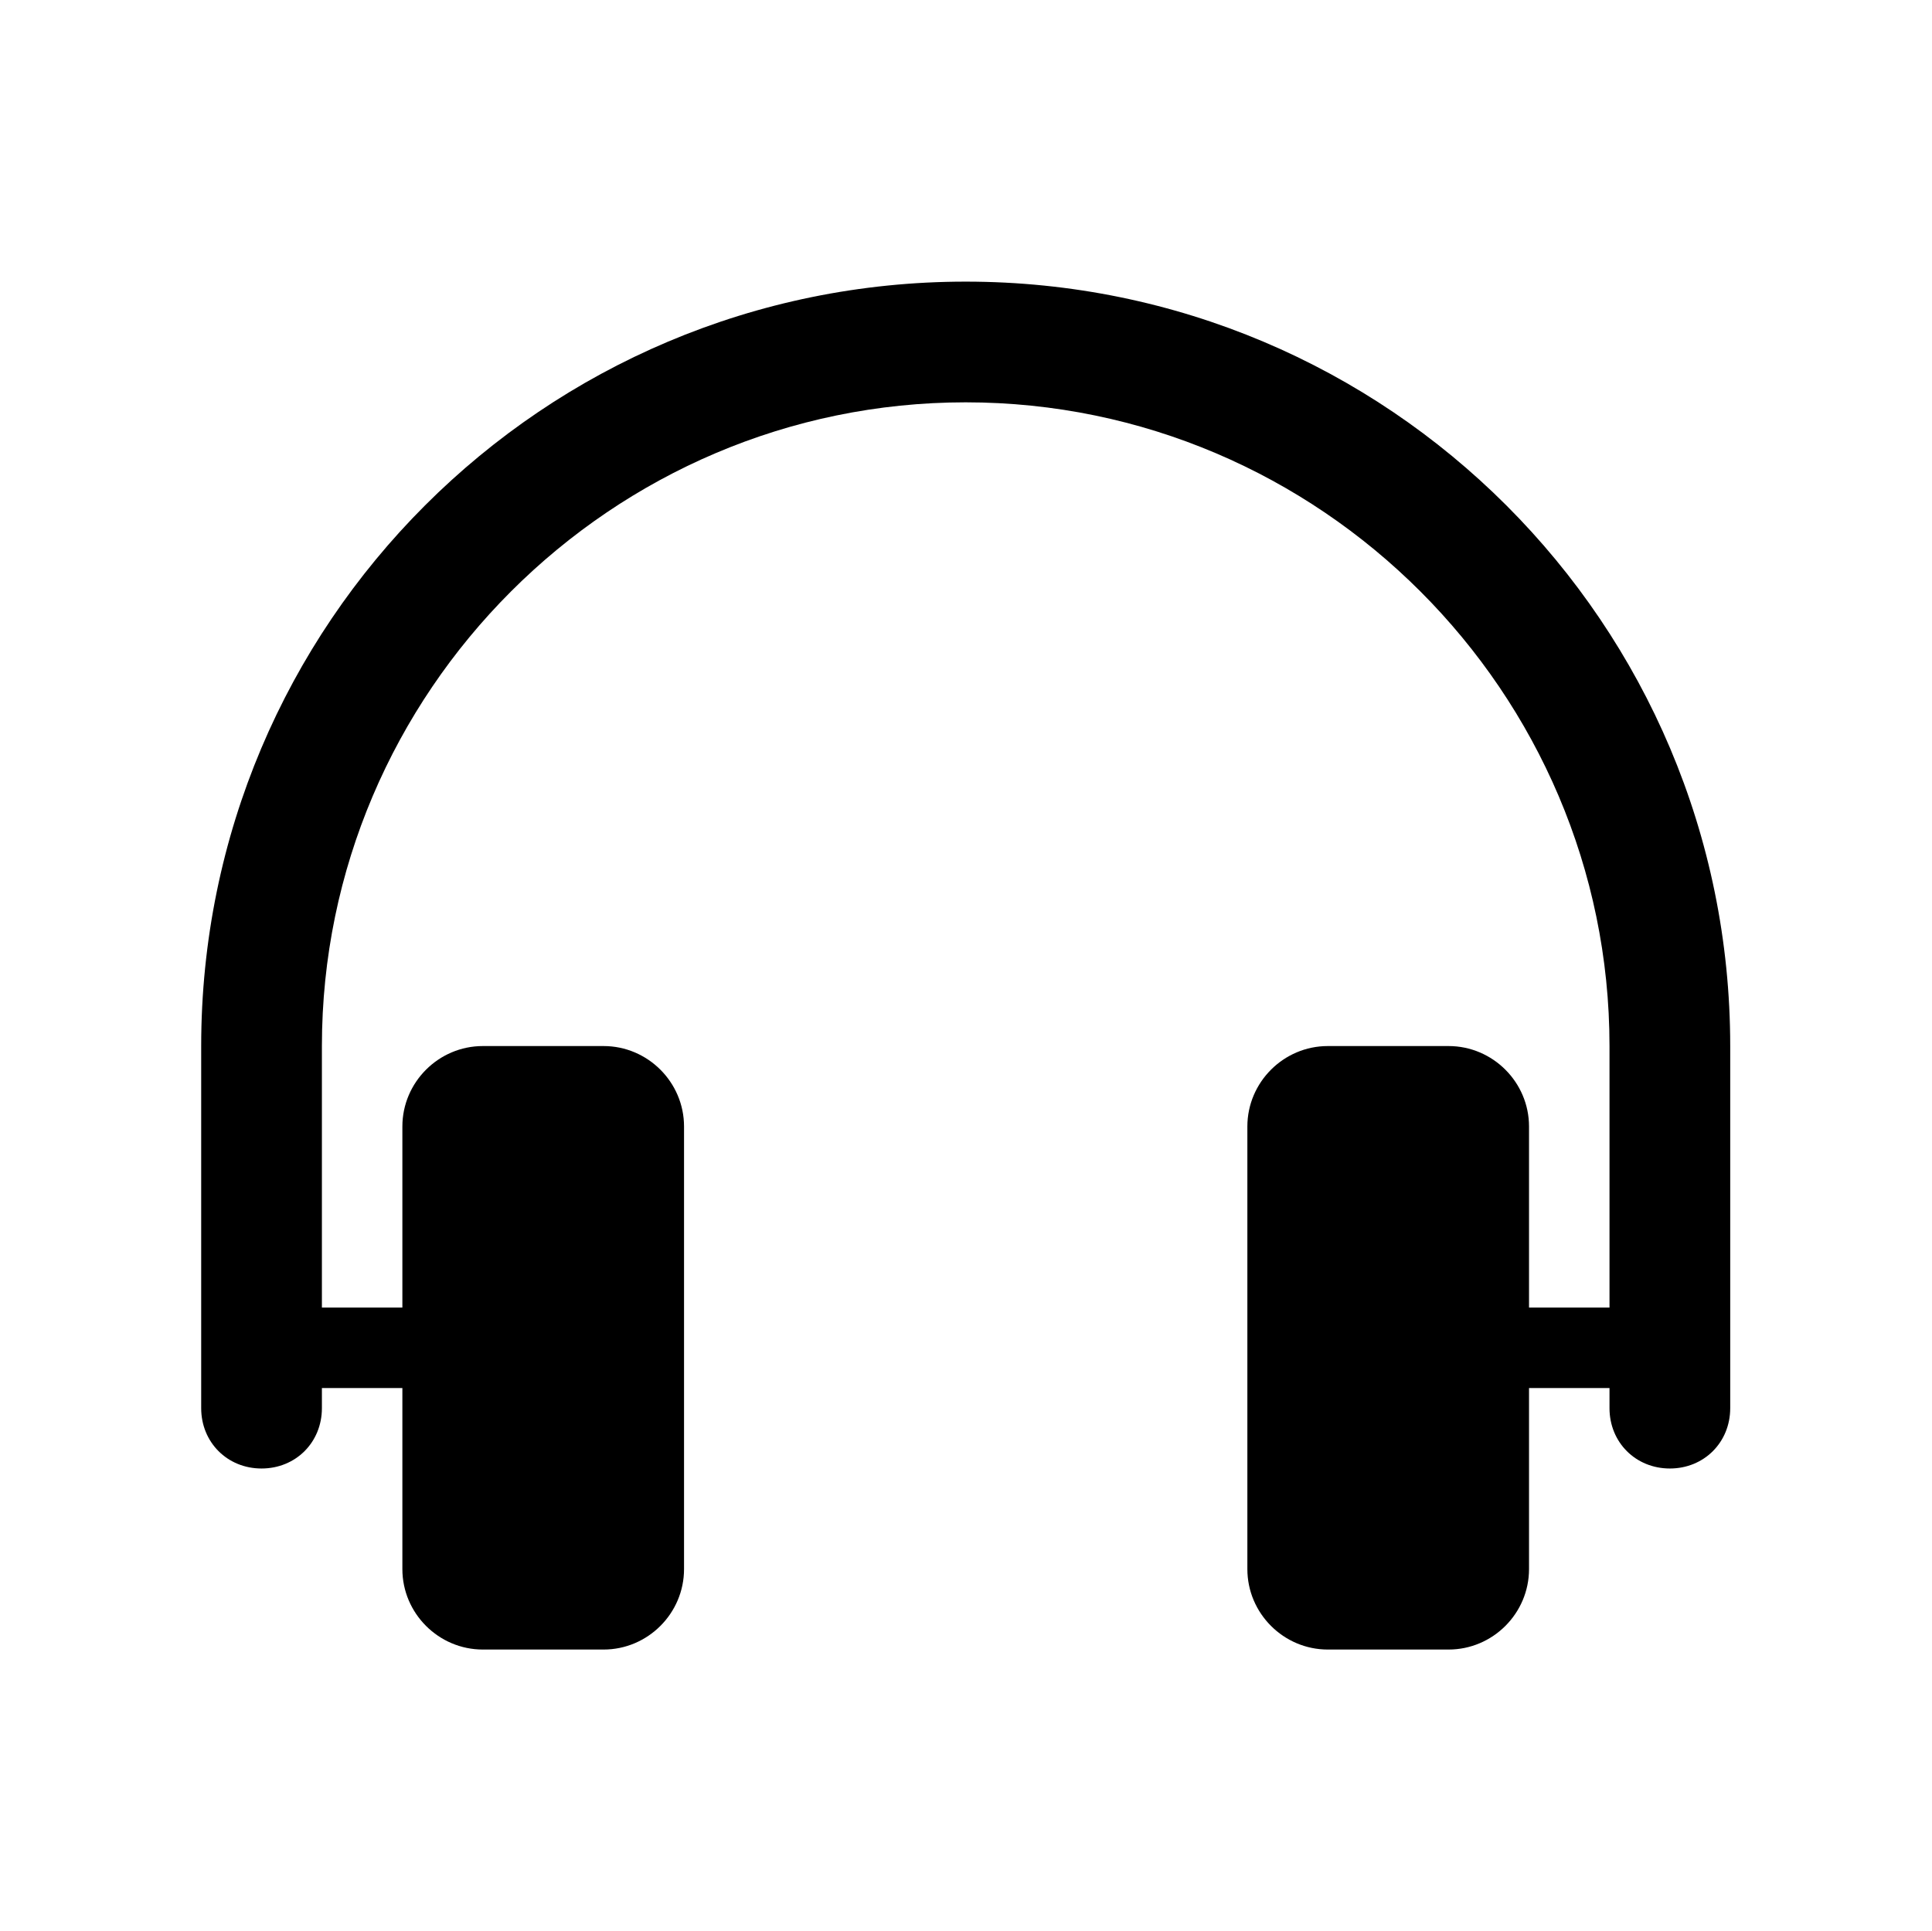 <svg width="3230" height="3229" xmlns="http://www.w3.org/2000/svg" xmlns:xlink="http://www.w3.org/1999/xlink" overflow="hidden"><defs><clipPath id="clip0"><rect x="1073" y="1069" width="3230" height="3229"/></clipPath></defs><g clip-path="url(#clip0)" transform="translate(-1073 -1069)"><path d="M1614.5 470.896C908.156 470.896 336.354 1042.7 336.354 1749.04L336.354 2354.48C336.354 2411.66 380.08 2455.39 437.26 2455.39 494.441 2455.39 538.167 2411.66 538.167 2354.48L538.167 2320.84 672.708 2320.84 672.708 2623.56C672.708 2697.56 733.252 2758.1 807.25 2758.1L1009.06 2758.1C1083.06 2758.1 1143.6 2697.56 1143.6 2623.56L1143.6 1883.58C1143.6 1809.59 1083.06 1749.04 1009.06 1749.04L807.25 1749.04C733.252 1749.04 672.708 1809.59 672.708 1883.58L672.708 2186.3 538.167 2186.3 538.167 1749.04C538.167 1157.06 1022.52 672.708 1614.5 672.708 2206.48 672.708 2690.83 1157.06 2690.83 1749.04L2690.83 2186.3 2556.29 2186.3 2556.29 1883.58C2556.29 1809.59 2495.75 1749.04 2421.75 1749.04L2219.94 1749.04C2145.94 1749.04 2085.4 1809.59 2085.4 1883.58L2085.4 2623.56C2085.4 2697.56 2145.94 2758.1 2219.94 2758.1L2421.75 2758.1C2495.75 2758.1 2556.29 2697.56 2556.29 2623.56L2556.29 2320.84 2690.83 2320.84 2690.83 2354.48C2690.83 2411.66 2734.56 2455.39 2791.74 2455.39 2848.92 2455.39 2892.65 2411.66 2892.65 2354.48L2892.65 1749.04C2892.65 1042.7 2320.84 470.896 1614.5 470.896Z" transform="matrix(1 0 0 1 1073 1069)"/></g></svg>